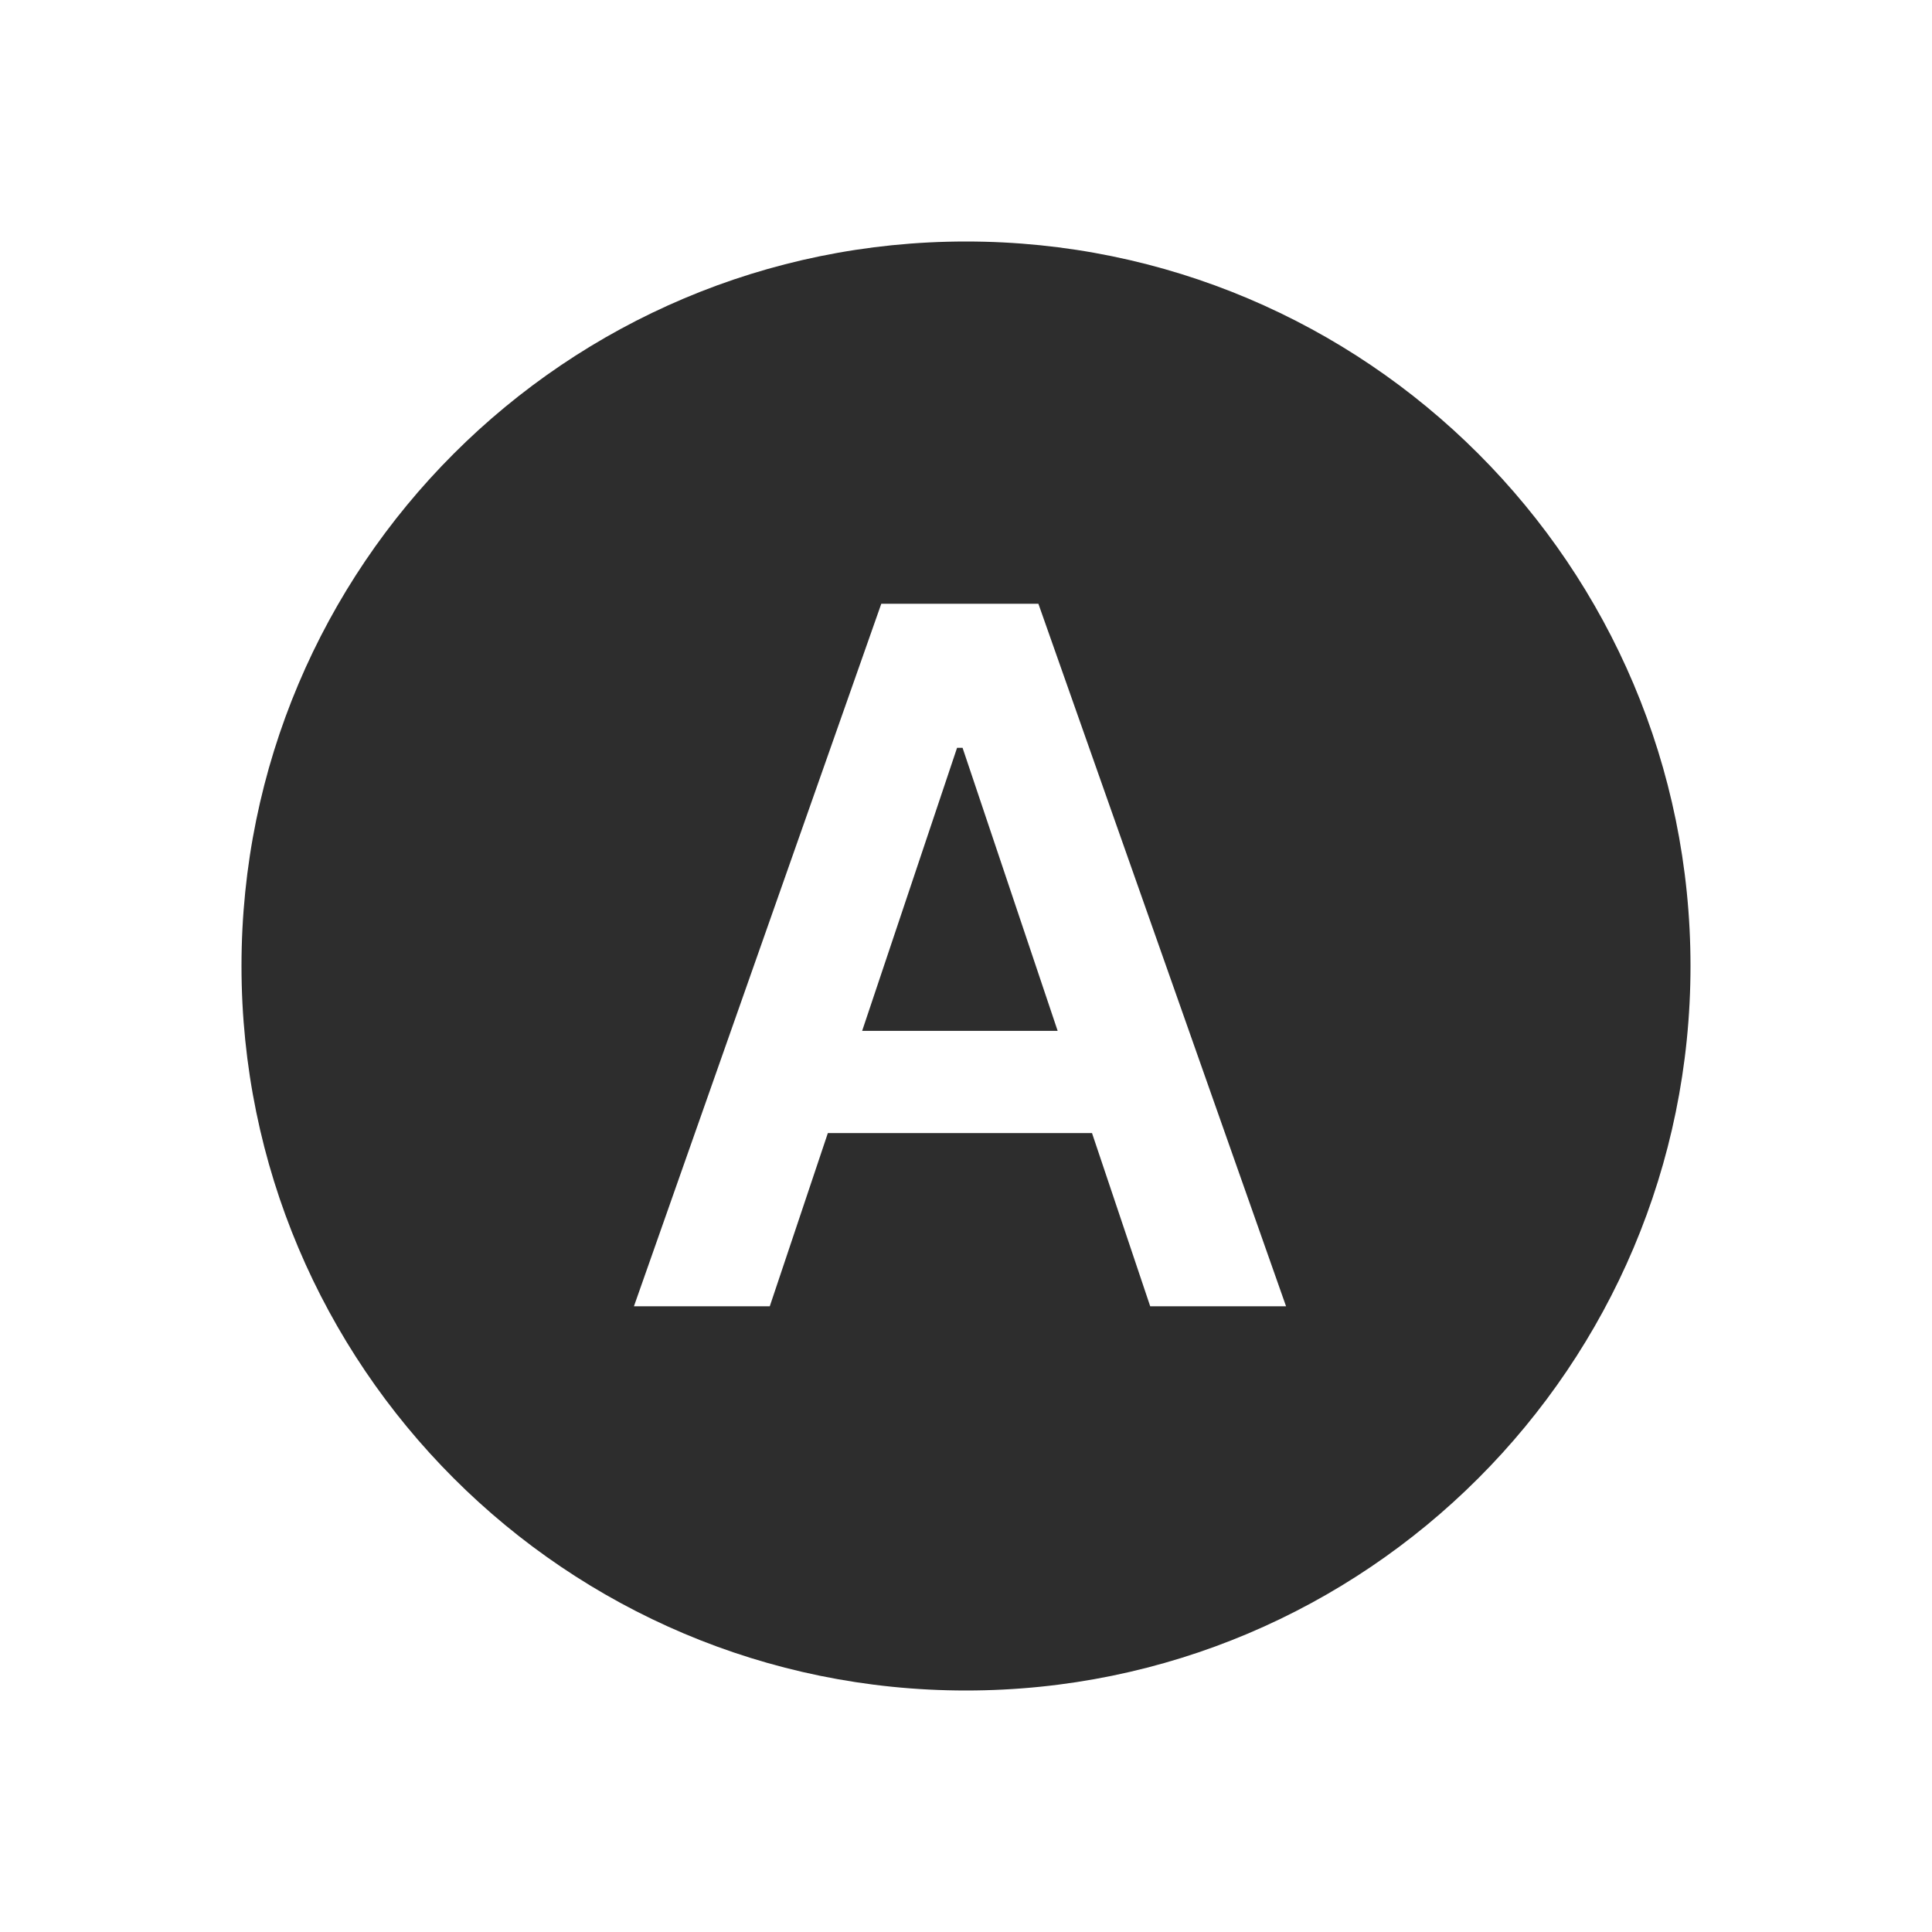 <svg width="32" height="32" viewBox="0 0 32 32" fill="none" xmlns="http://www.w3.org/2000/svg">
<path fill-rule="evenodd" clip-rule="evenodd" d="M16 28C22.627 28 28 22.627 28 16C28 9.373 22.627 4 16 4C9.373 4 4 9.373 4 16C4 22.627 9.373 28 16 28ZM10.5 21.636H12.75L13.712 18.767H18.087L19.051 21.636H21.301L17.199 10H14.597L10.5 21.636ZM17.518 17.074L15.943 12.386H15.852L14.28 17.074H17.518Z" fill="#2D2D2D"/>
</svg>
